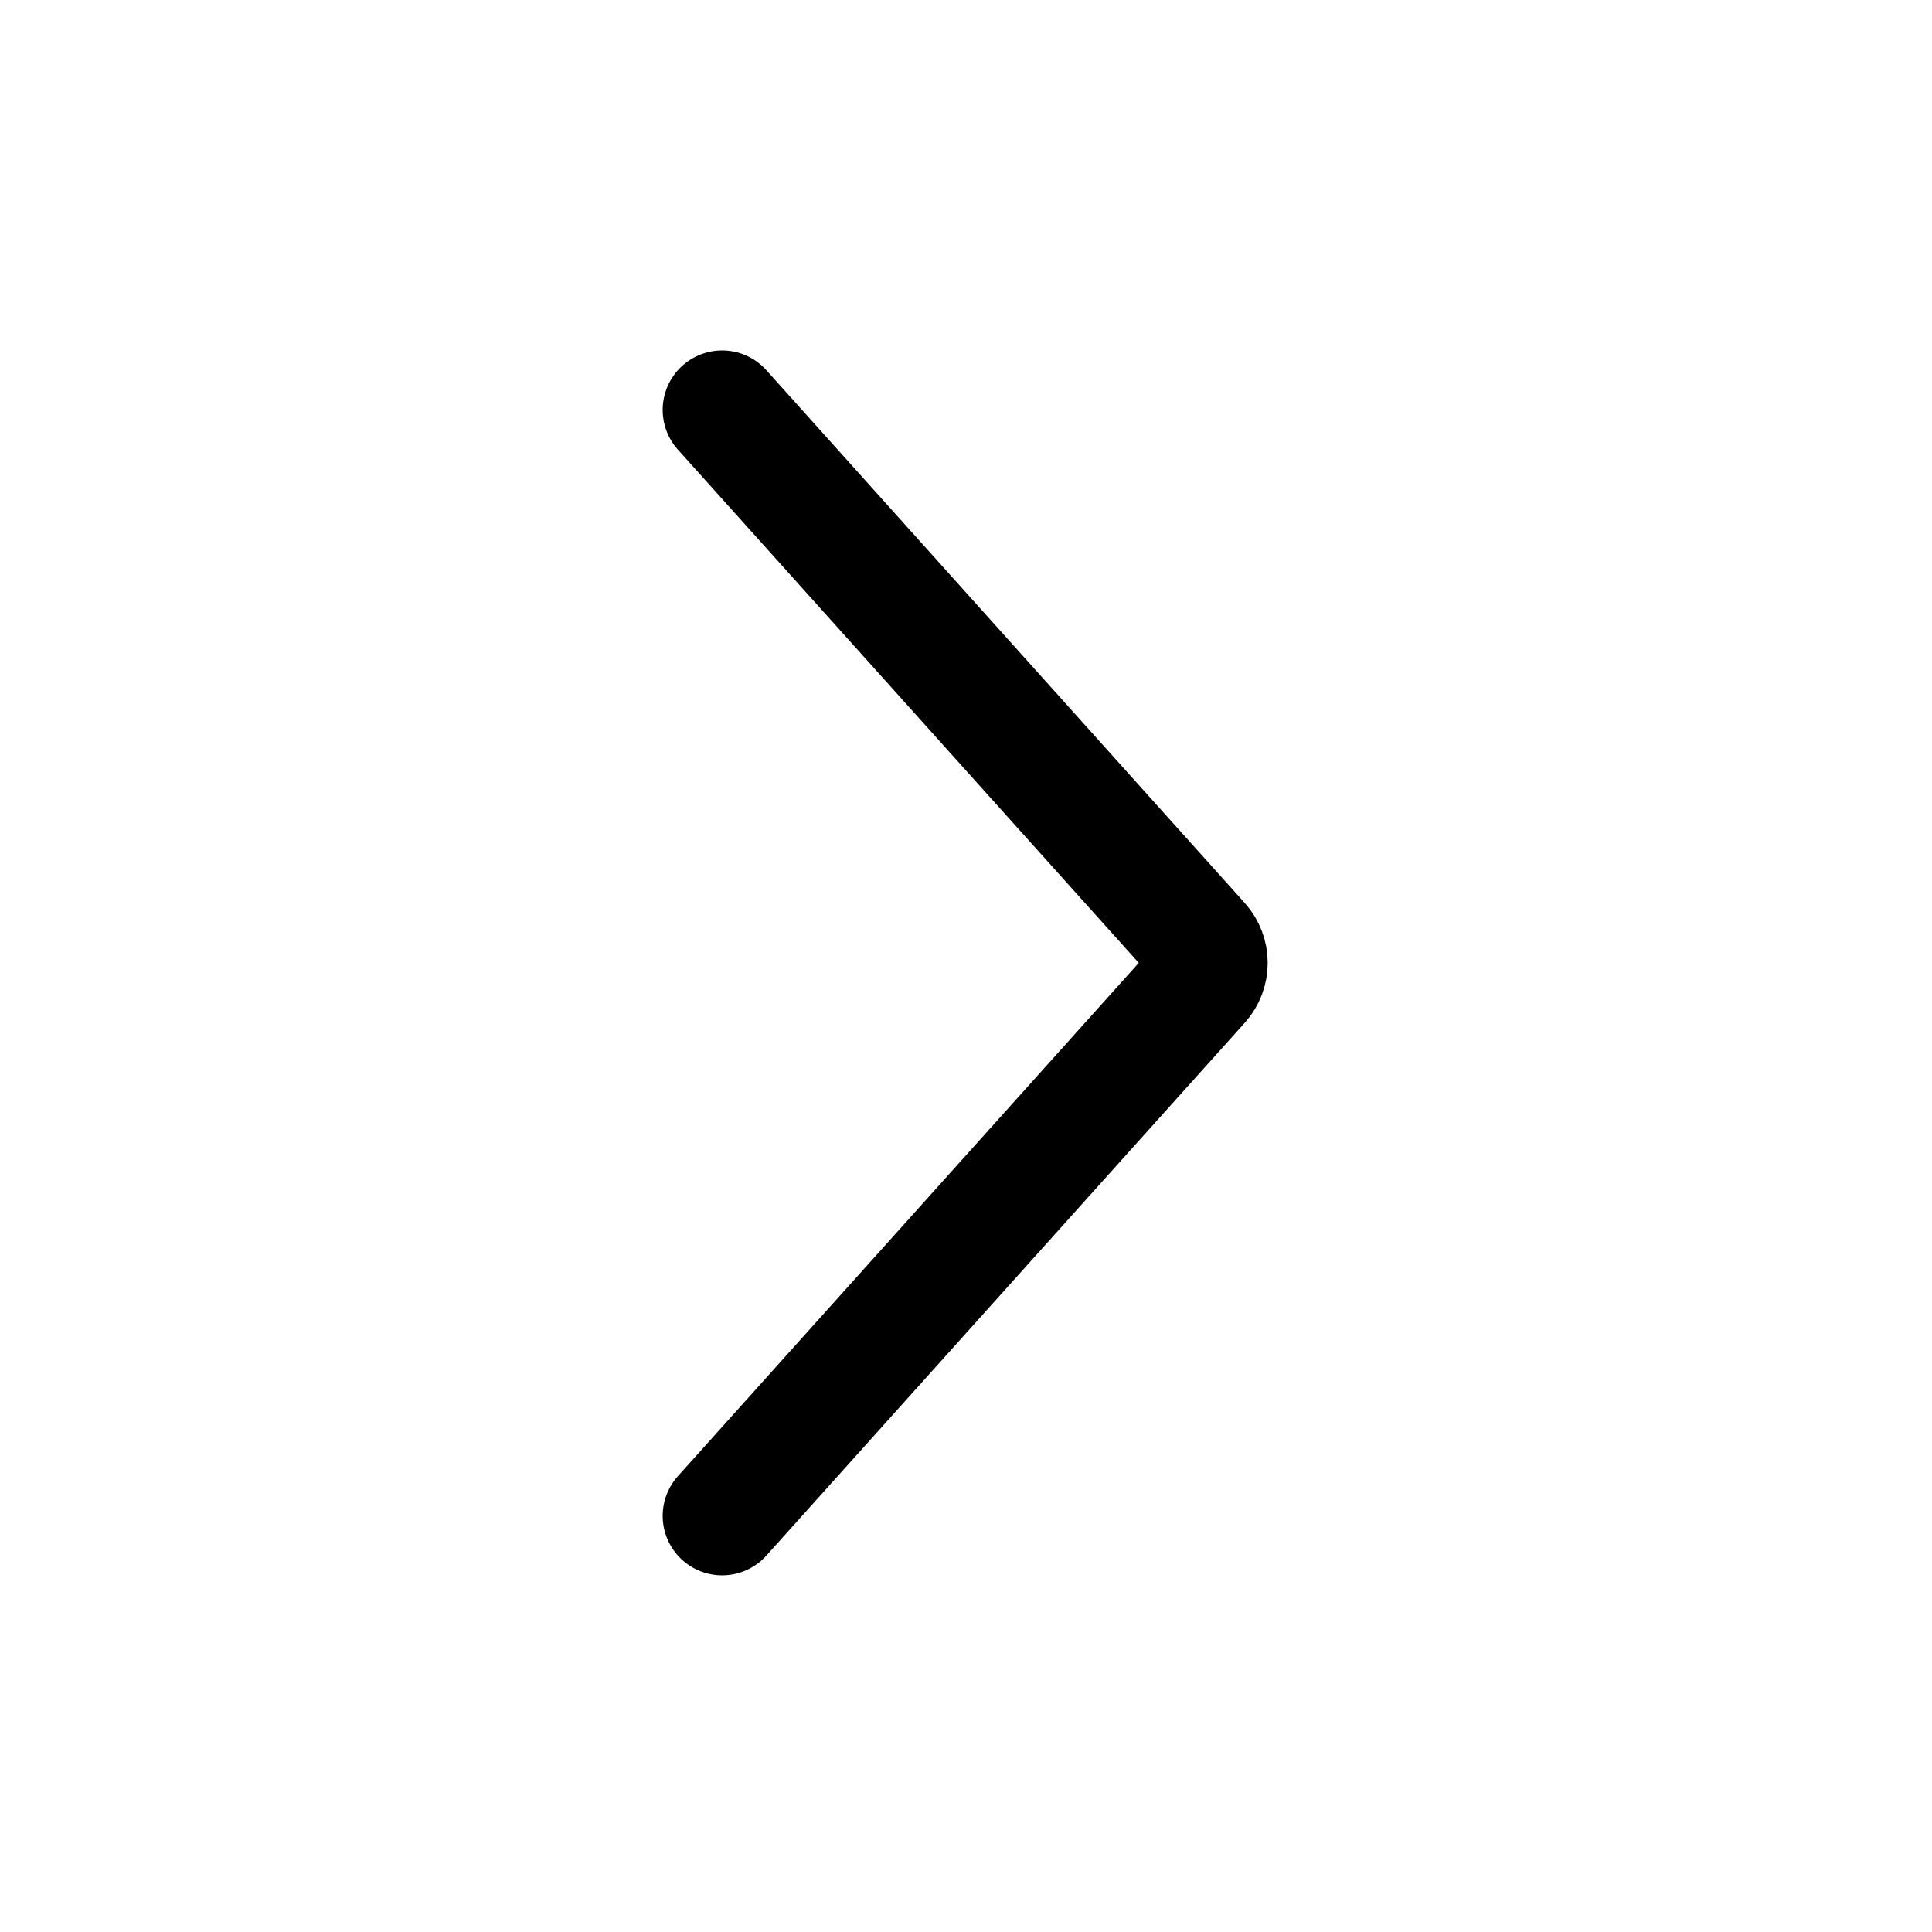 <svg width="65" height="65" viewBox="0 0 65 65" fill="none" xmlns="http://www.w3.org/2000/svg">
<path d="M24.295 51L40.39 33.075C40.737 32.689 40.737 32.103 40.39 31.716L24.295 13.791" stroke="black" stroke-width="4" stroke-linecap="round"/>
</svg>
